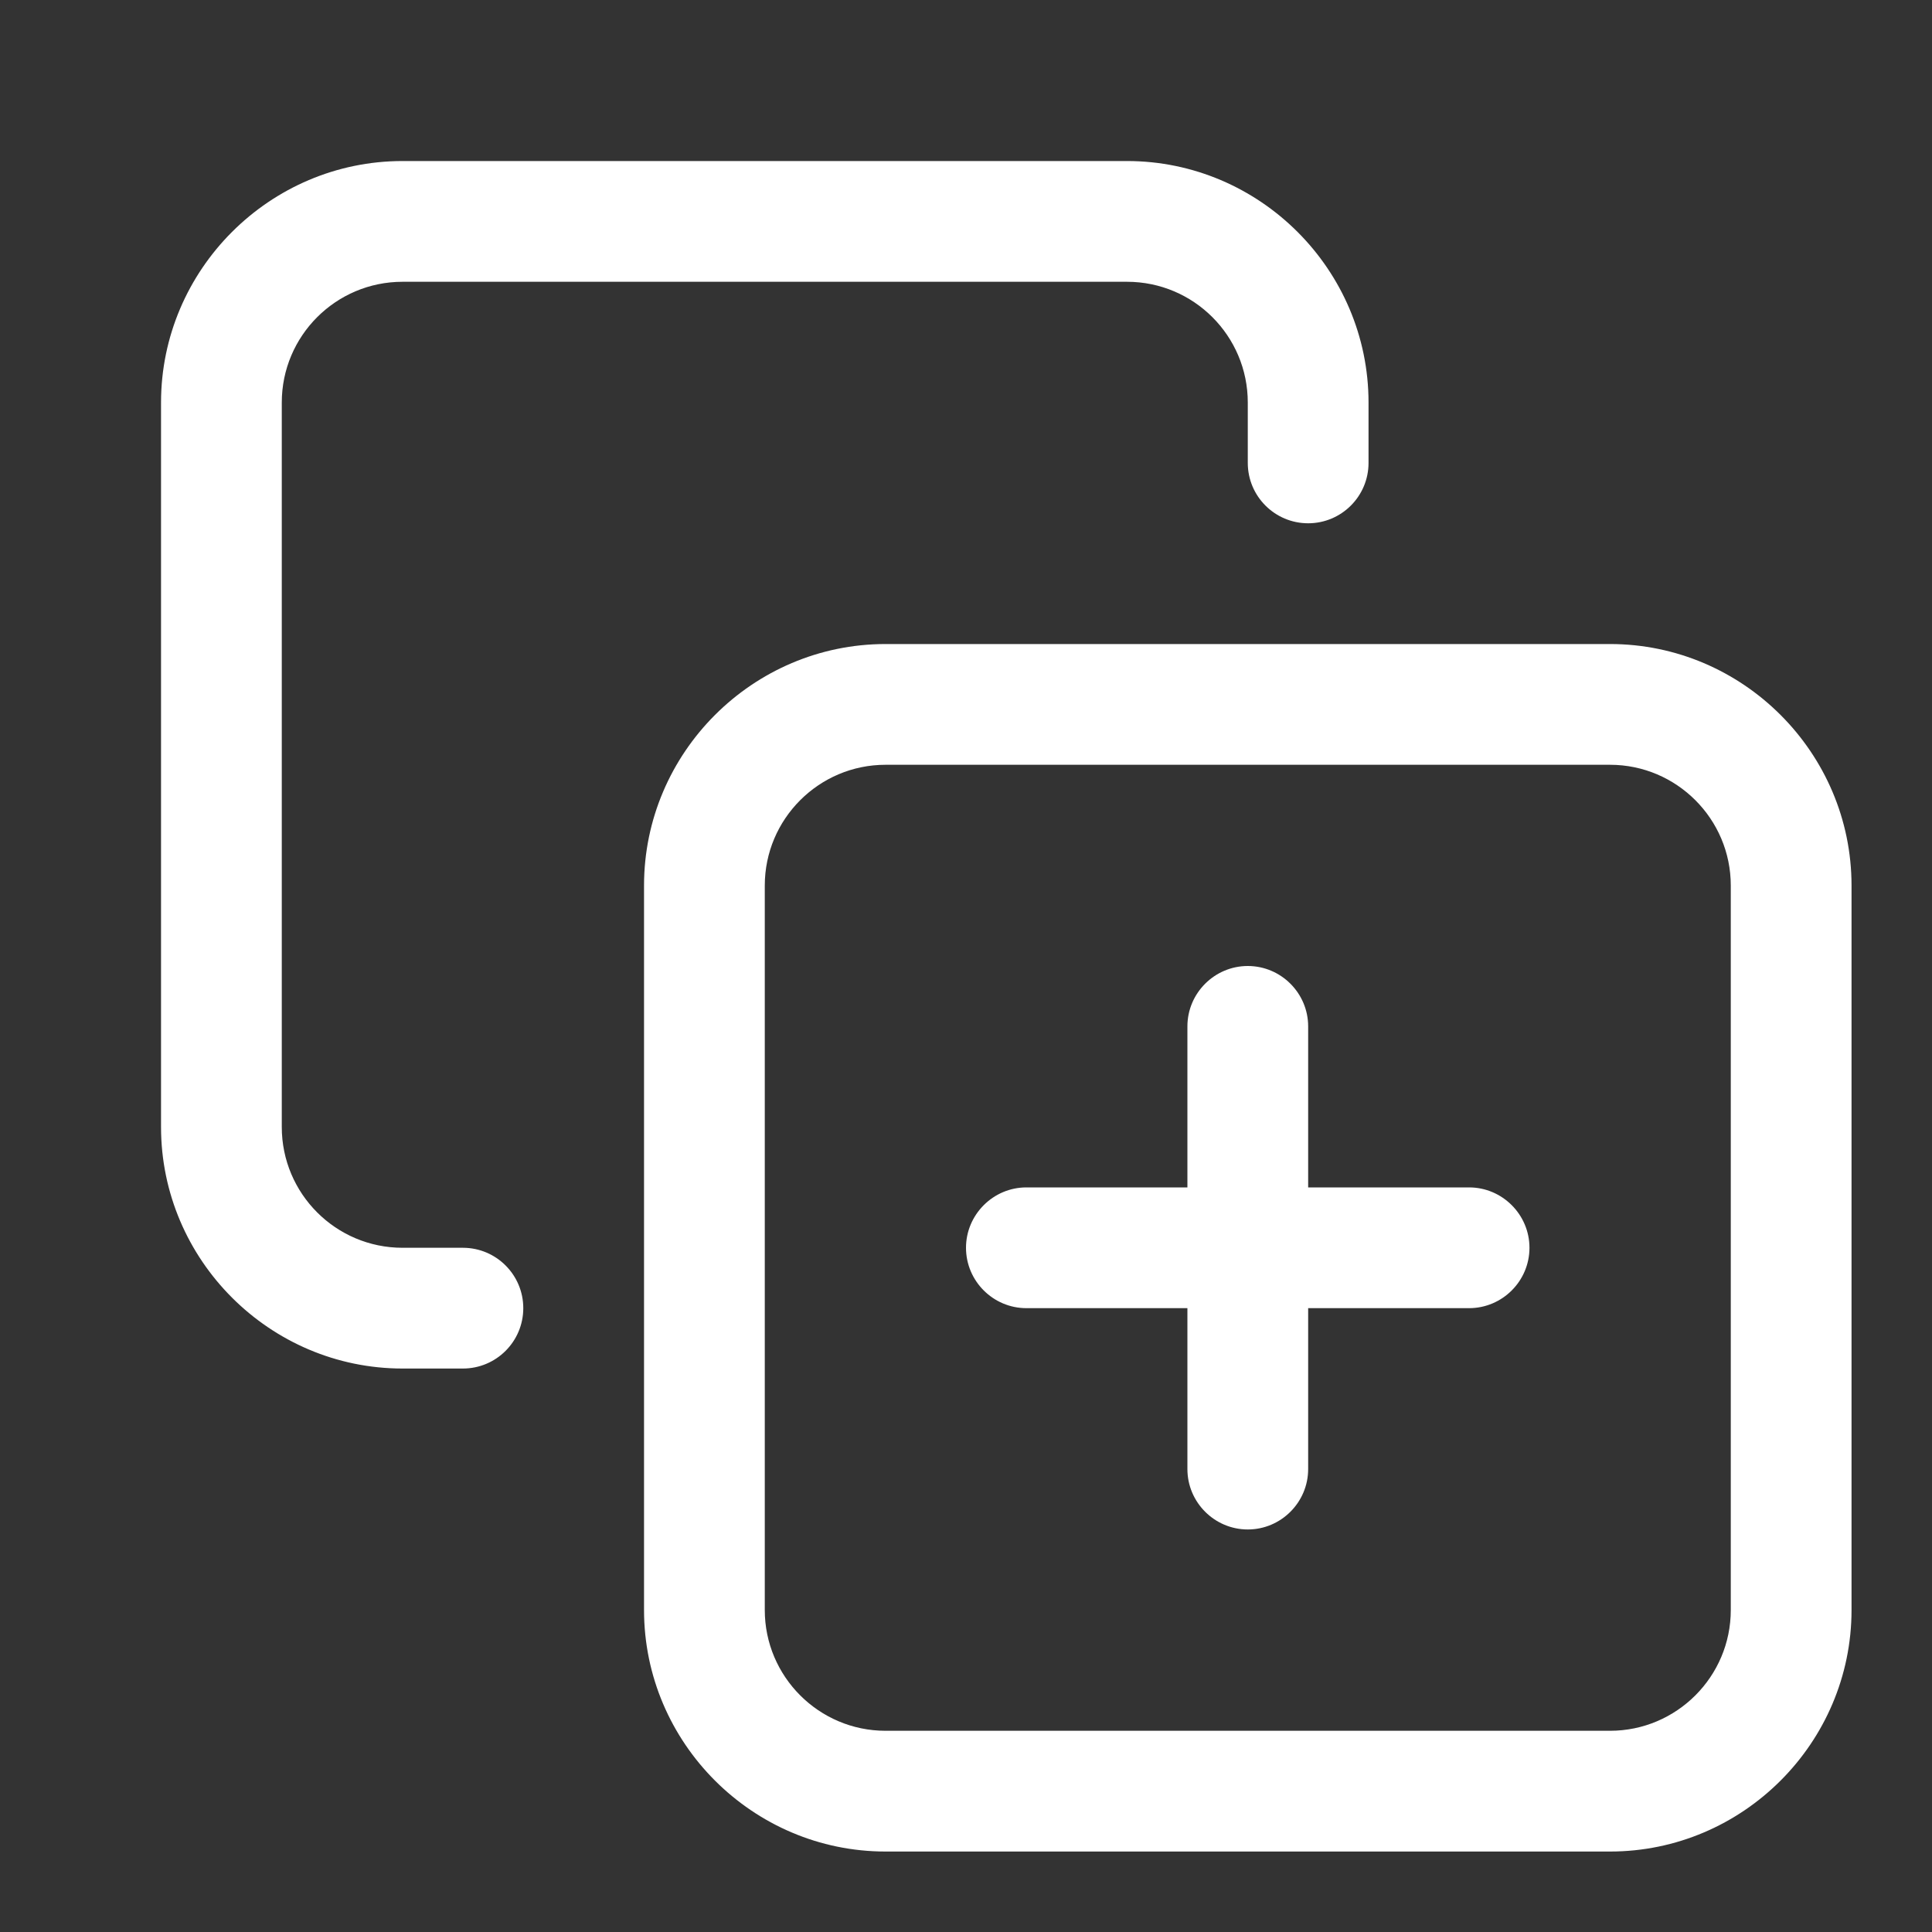 <svg width="20" height="20" viewBox="0 0 20 20" fill="none" xmlns="http://www.w3.org/2000/svg">
<rect x="0" y="0" width="20" height="20" fill="#333333" stroke="none"/>
<path d="M16.667 6.667C18.042 6.667 19.167 7.792 19.167 9.167V16.667C19.167 18.042 18.042 19.167 16.667 19.167H9.167C7.792 19.167 6.667 18.042 6.667 16.667V9.167C6.667 7.792 7.792 6.667 9.167 6.667H16.667ZM9.167 7.917C8.478 7.917 7.917 8.478 7.917 9.167V16.667C7.917 17.356 8.478 17.917 9.167 17.917H16.667C17.356 17.917 17.917 17.356 17.917 16.667V9.167C17.917 8.478 17.356 7.917 16.667 7.917H9.167ZM12.917 10C13.261 10 13.542 10.281 13.542 10.625V12.292H15.208C15.552 12.292 15.833 12.574 15.833 12.917C15.833 13.261 15.552 13.542 15.208 13.542H13.542V15.208C13.542 15.552 13.261 15.833 12.917 15.833C12.573 15.833 12.292 15.552 12.292 15.208V13.542H10.625C10.281 13.542 10 13.261 10 12.917C10 12.574 10.281 12.292 10.625 12.292H12.292V10.625C12.292 10.281 12.573 10 12.917 10ZM11.667 1.667C13.042 1.667 14.167 2.792 14.167 4.167V4.792C14.167 5.137 13.887 5.417 13.542 5.417C13.197 5.417 12.917 5.137 12.917 4.792V4.167C12.917 3.477 12.357 2.917 11.667 2.917H4.167C3.477 2.917 2.917 3.477 2.917 4.167V11.667C2.917 12.357 3.477 12.917 4.167 12.917H4.792C5.137 12.917 5.417 13.197 5.417 13.542C5.417 13.887 5.137 14.167 4.792 14.167H4.167C2.792 14.167 1.667 13.042 1.667 11.667V4.167C1.667 2.792 2.792 1.667 4.167 1.667H11.667Z" fill="white"/>
</svg>
